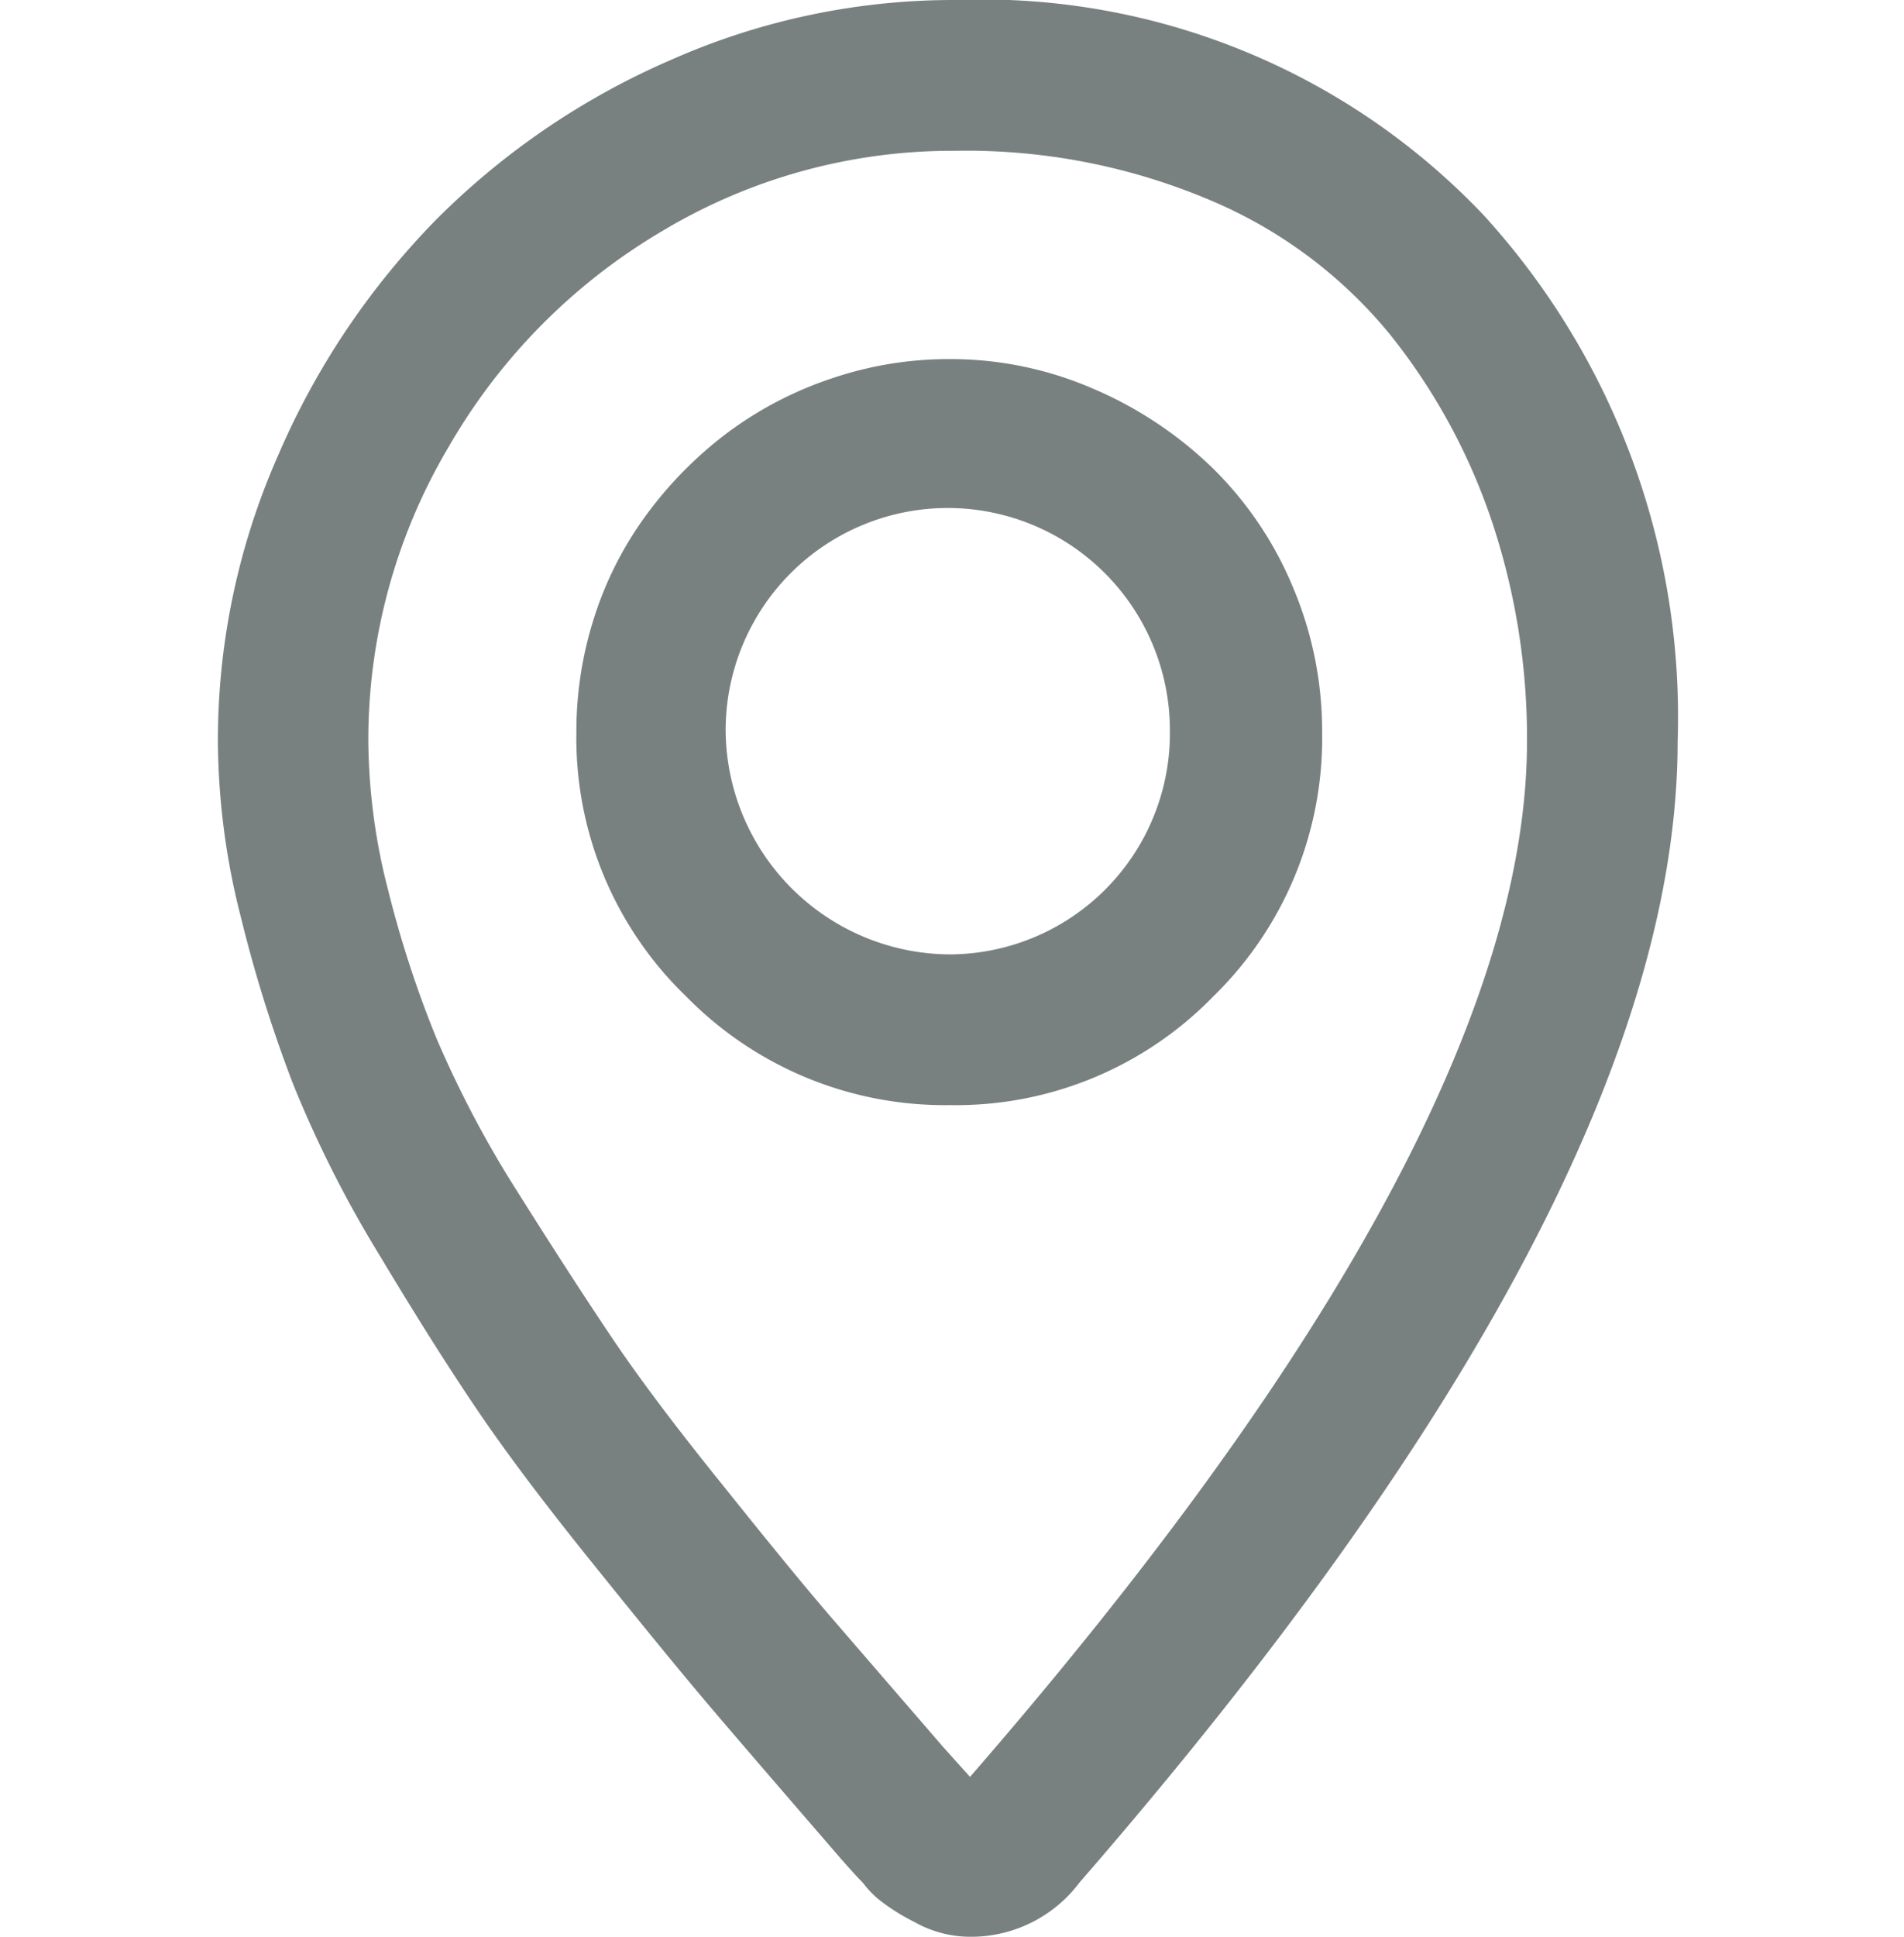 <svg xmlns="http://www.w3.org/2000/svg" width="18" height="18.3" viewBox="0 0 18 18.3">
  <g id="Group_6470" data-name="Group 6470" transform="translate(0 0.15)">
    <rect id="Rectangle_1993" data-name="Rectangle 1993" width="18" height="18" fill="#cdd3d2" opacity="0"/>
    <path id="Path_2554" data-name="Path 2554" d="M6.82,0A6.449,6.449,0,0,0,4.192.554,6.981,6.981,0,0,0,2.021,2.03,7.142,7.142,0,0,0,.554,4.219,6.511,6.511,0,0,0,0,6.855,6.666,6.666,0,0,0,.211,8.473,12.934,12.934,0,0,0,.7,10.037a10.8,10.8,0,0,0,.809,1.6q.527.879.94,1.485T3.568,14.6q.7.87,1.09,1.327t1.09,1.266q.211.246.316.352a.775.775,0,0,0,.123.132,1.762,1.762,0,0,0,.316.2A.927.927,0,0,0,6.943,18H7a1.134,1.134,0,0,0,.879-.457Q13.5,11.074,13.5,6.855a6.883,6.883,0,0,0-1.793-4.869A6.389,6.389,0,0,0,6.82,0Zm.211,16.787a.2.2,0,0,1-.07.07l-.07-.07-.3-.334q-.668-.773-1.037-1.2T4.518,13.992q-.668-.826-1.055-1.4t-.9-1.389a10.252,10.252,0,0,1-.782-1.477,10.4,10.4,0,0,1-.466-1.424,5.921,5.921,0,0,1-.193-1.45A5.578,5.578,0,0,1,1.9,4,5.775,5.775,0,0,1,3.981,1.9,5.484,5.484,0,0,1,6.82,1.125,6.054,6.054,0,0,1,9.3,1.608a4.545,4.545,0,0,1,1.749,1.31,5.9,5.9,0,0,1,.993,1.828,6.626,6.626,0,0,1,.334,2.109Q12.375,10.652,7.031,16.787ZM6.768,3.393A3.291,3.291,0,0,0,5.7,3.568a3.346,3.346,0,0,0-.932.483,3.586,3.586,0,0,0-.729.729,3.2,3.2,0,0,0-.483.932,3.366,3.366,0,0,0-.167,1.055,3.24,3.24,0,0,0,.993,2.391,3.274,3.274,0,0,0,2.391.984,3.244,3.244,0,0,0,2.382-.984,3.255,3.255,0,0,0,.984-2.391,3.331,3.331,0,0,0-.264-1.31,3.26,3.26,0,0,0-.721-1.072,3.562,3.562,0,0,0-1.081-.721A3.238,3.238,0,0,0,6.768,3.393Zm0,5.625A2.281,2.281,0,0,1,4.5,6.75,2.251,2.251,0,0,1,6.75,4.5,2.251,2.251,0,0,1,9,6.75,2.24,2.24,0,0,1,6.768,9.018Z" transform="translate(2.21 0)" fill="#798080" stroke="#798080" stroke-width="0.3"/>
  </g>
</svg>
